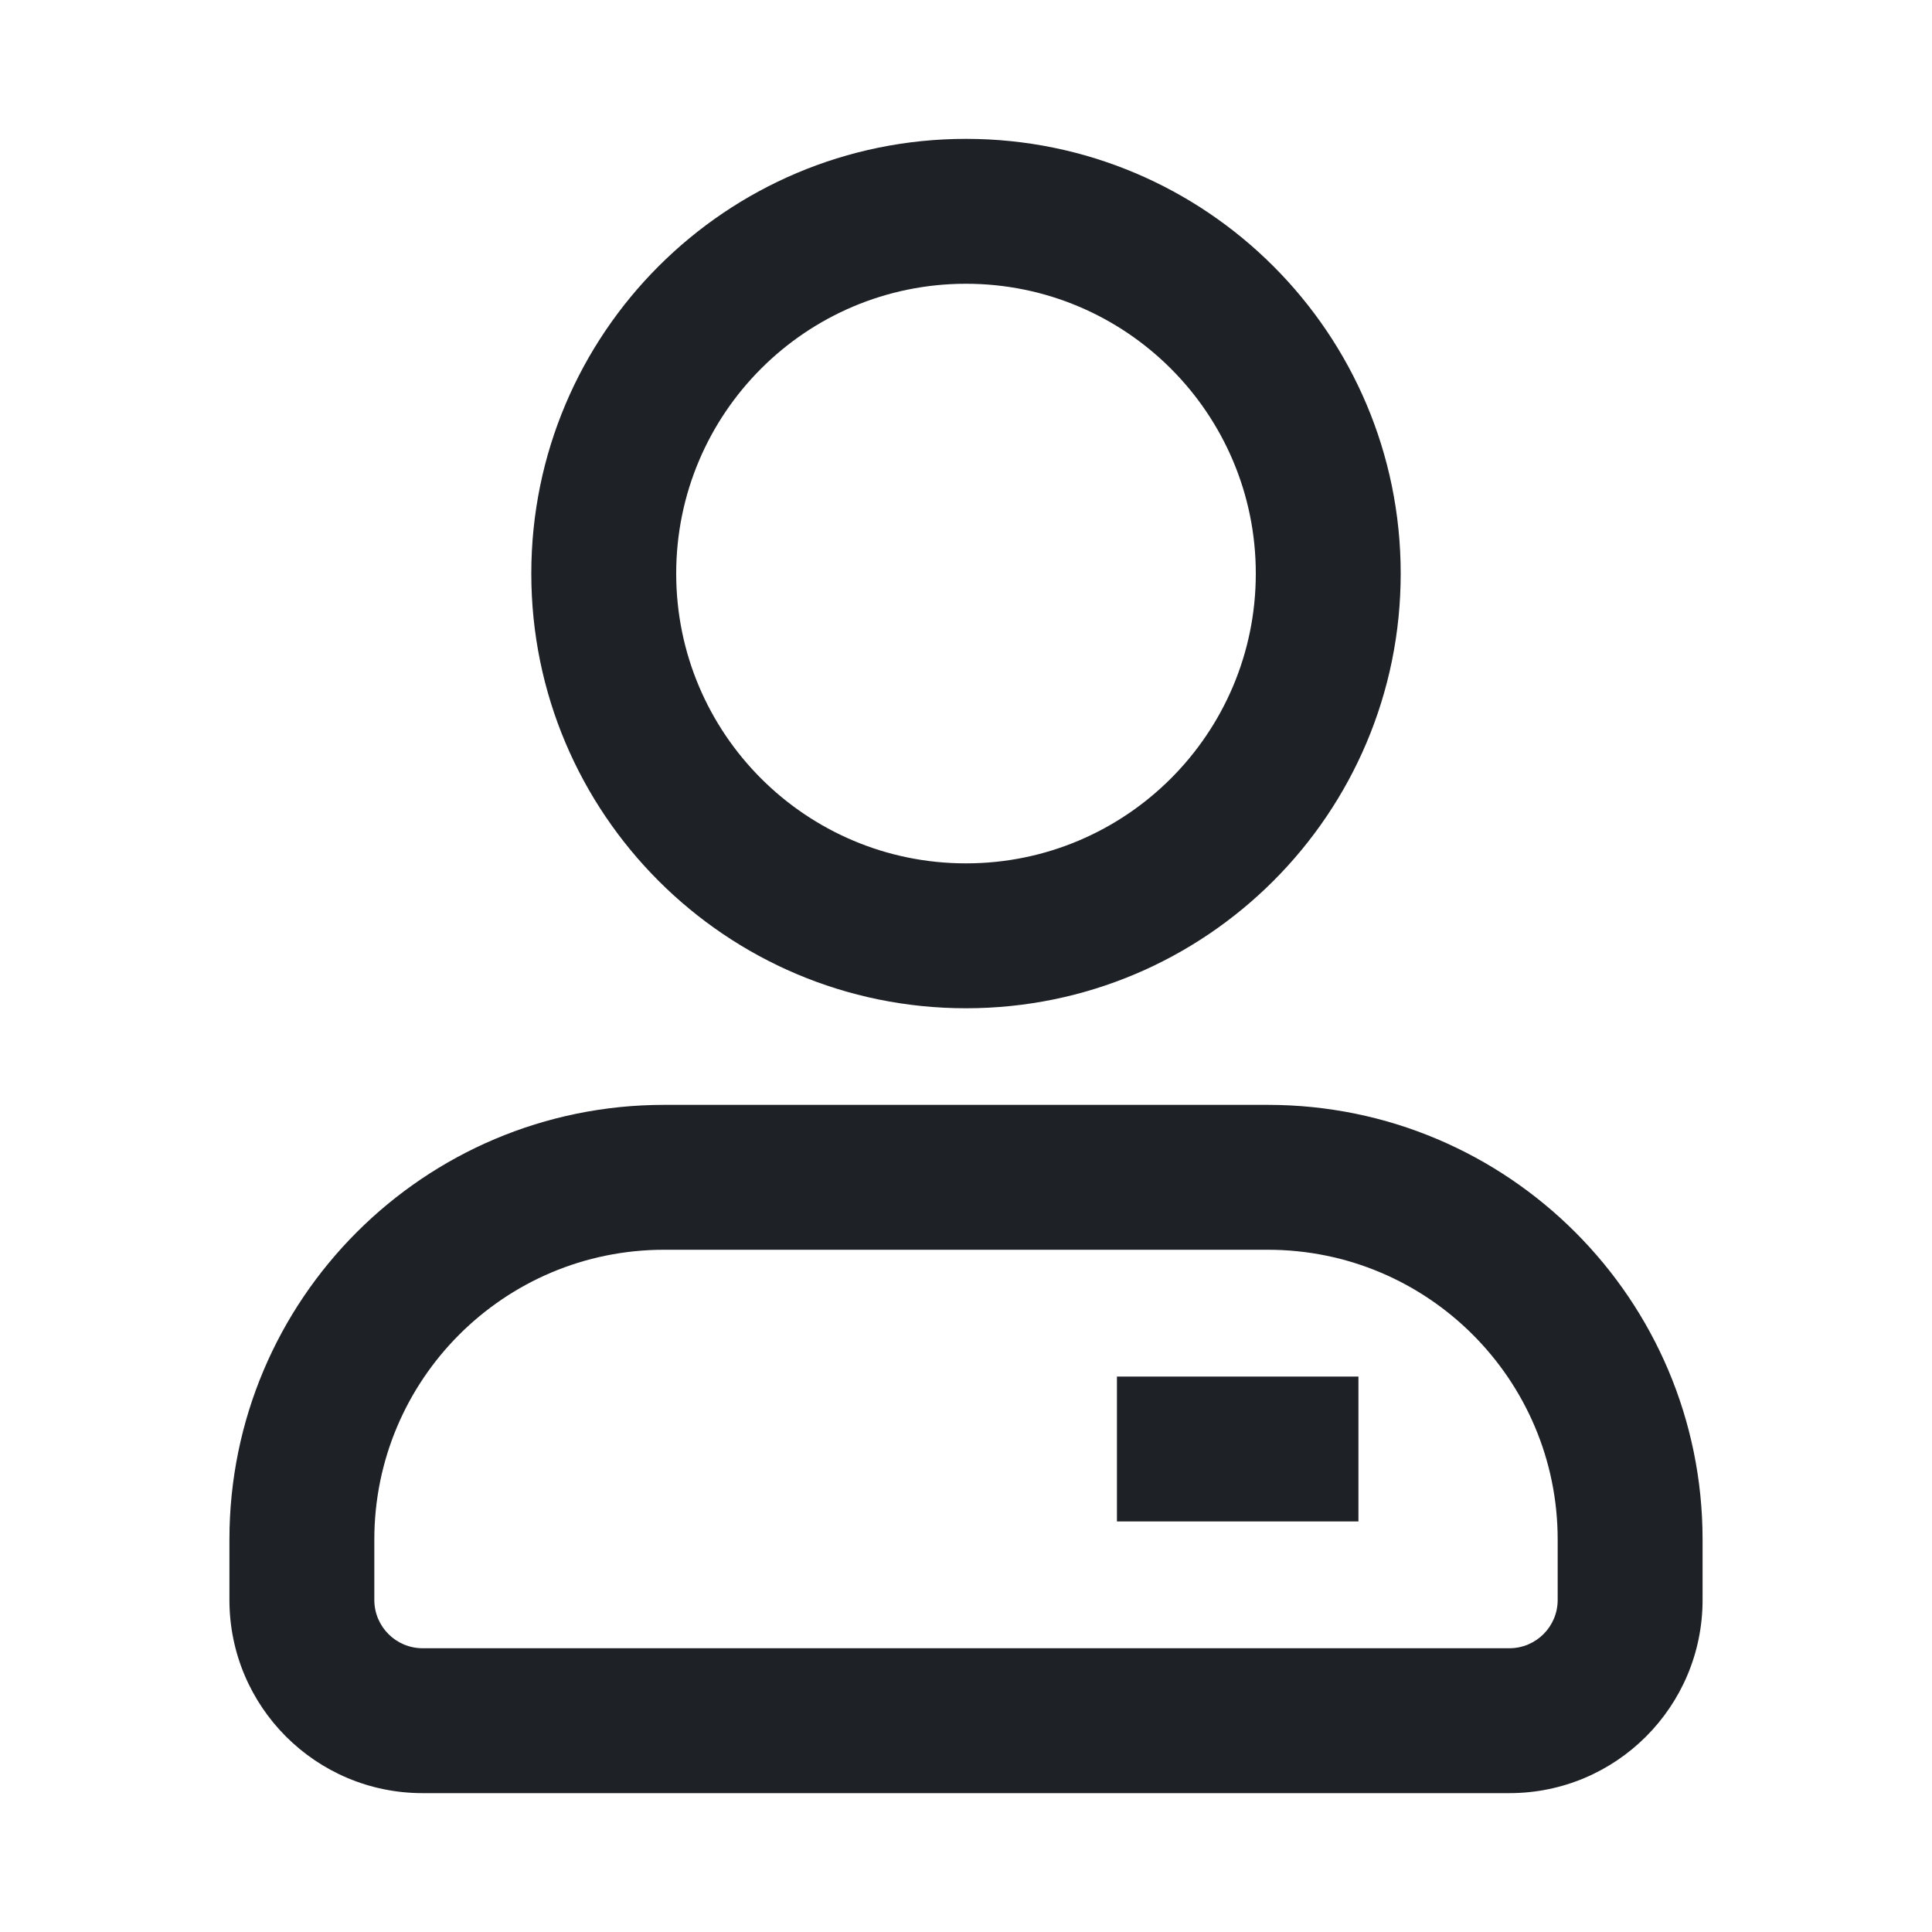 <svg width="16" height="16" viewBox="0 0 16 16" fill="none" xmlns="http://www.w3.org/2000/svg">
<path d="M8 2.35C6.674 2.35 5.6 3.425 5.6 4.75C5.6 6.075 6.674 7.15 8 7.15C9.325 7.15 10.4 6.075 10.4 4.75C10.4 3.425 9.325 2.35 8 2.35ZM4.4 4.75C4.4 2.762 6.012 1.15 8 1.15C9.988 1.15 11.6 2.762 11.6 4.75C11.6 6.738 9.988 8.35 8 8.35C6.012 8.35 4.4 6.738 4.4 4.75ZM5.5 10.35C4.174 10.35 3.1 11.425 3.1 12.75V13.25C3.1 13.471 3.279 13.65 3.5 13.65L12.5 13.65C12.721 13.65 12.9 13.471 12.9 13.25V12.75C12.9 11.425 11.825 10.35 10.5 10.35H5.5ZM1.9 12.75C1.9 10.762 3.512 9.15 5.5 9.15H10.5C12.488 9.15 14.1 10.762 14.1 12.75V13.25C14.1 14.134 13.384 14.85 12.5 14.85L3.5 14.85C2.616 14.85 1.9 14.134 1.9 13.25V12.75ZM11.25 12.6H9.25V11.4H11.25V12.6Z" fill="#1E2226"/>
</svg>
